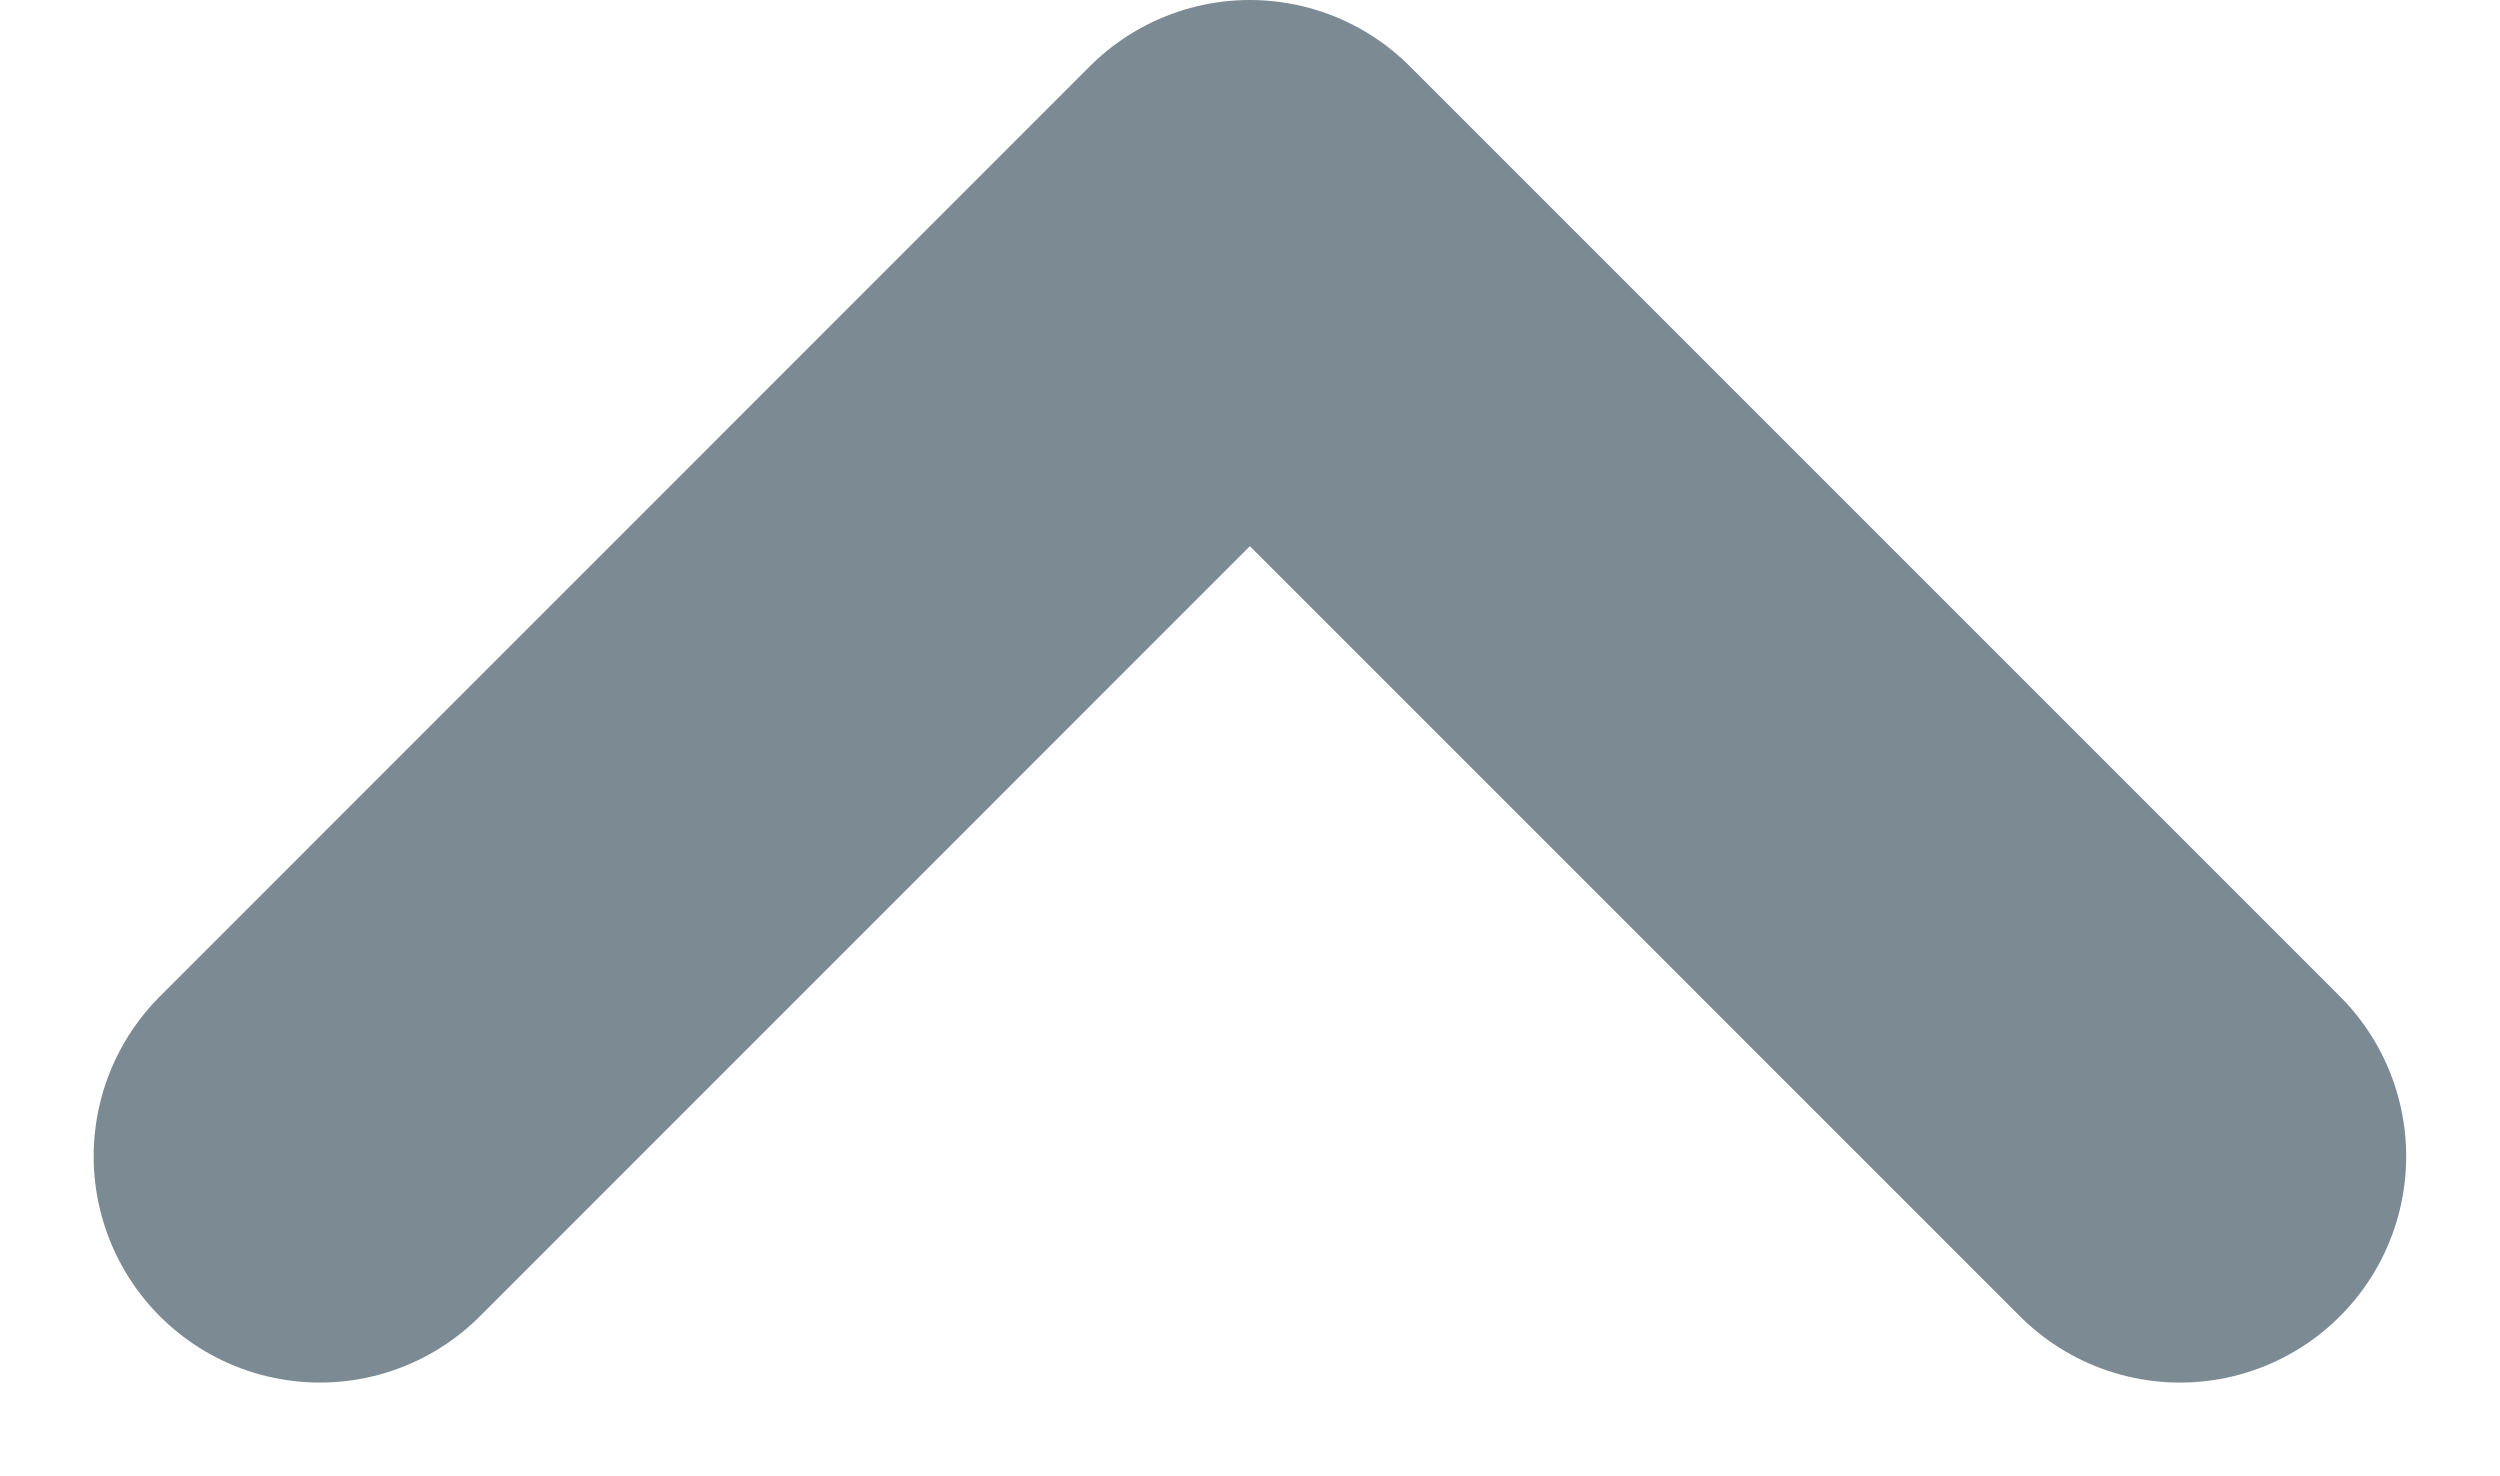 <svg xmlns="http://www.w3.org/2000/svg" width="16.576" height="9.788" viewBox="0 0 16.576 9.788">
  <path id="icon-arrow-top-grey" d="M9,13.5l6.167,6.167L21.333,13.5" transform="translate(23.454 21.167) rotate(180)" fill="none" stroke="#7c8a93" stroke-linecap="round" stroke-linejoin="round" stroke-width="3"/>
</svg>
